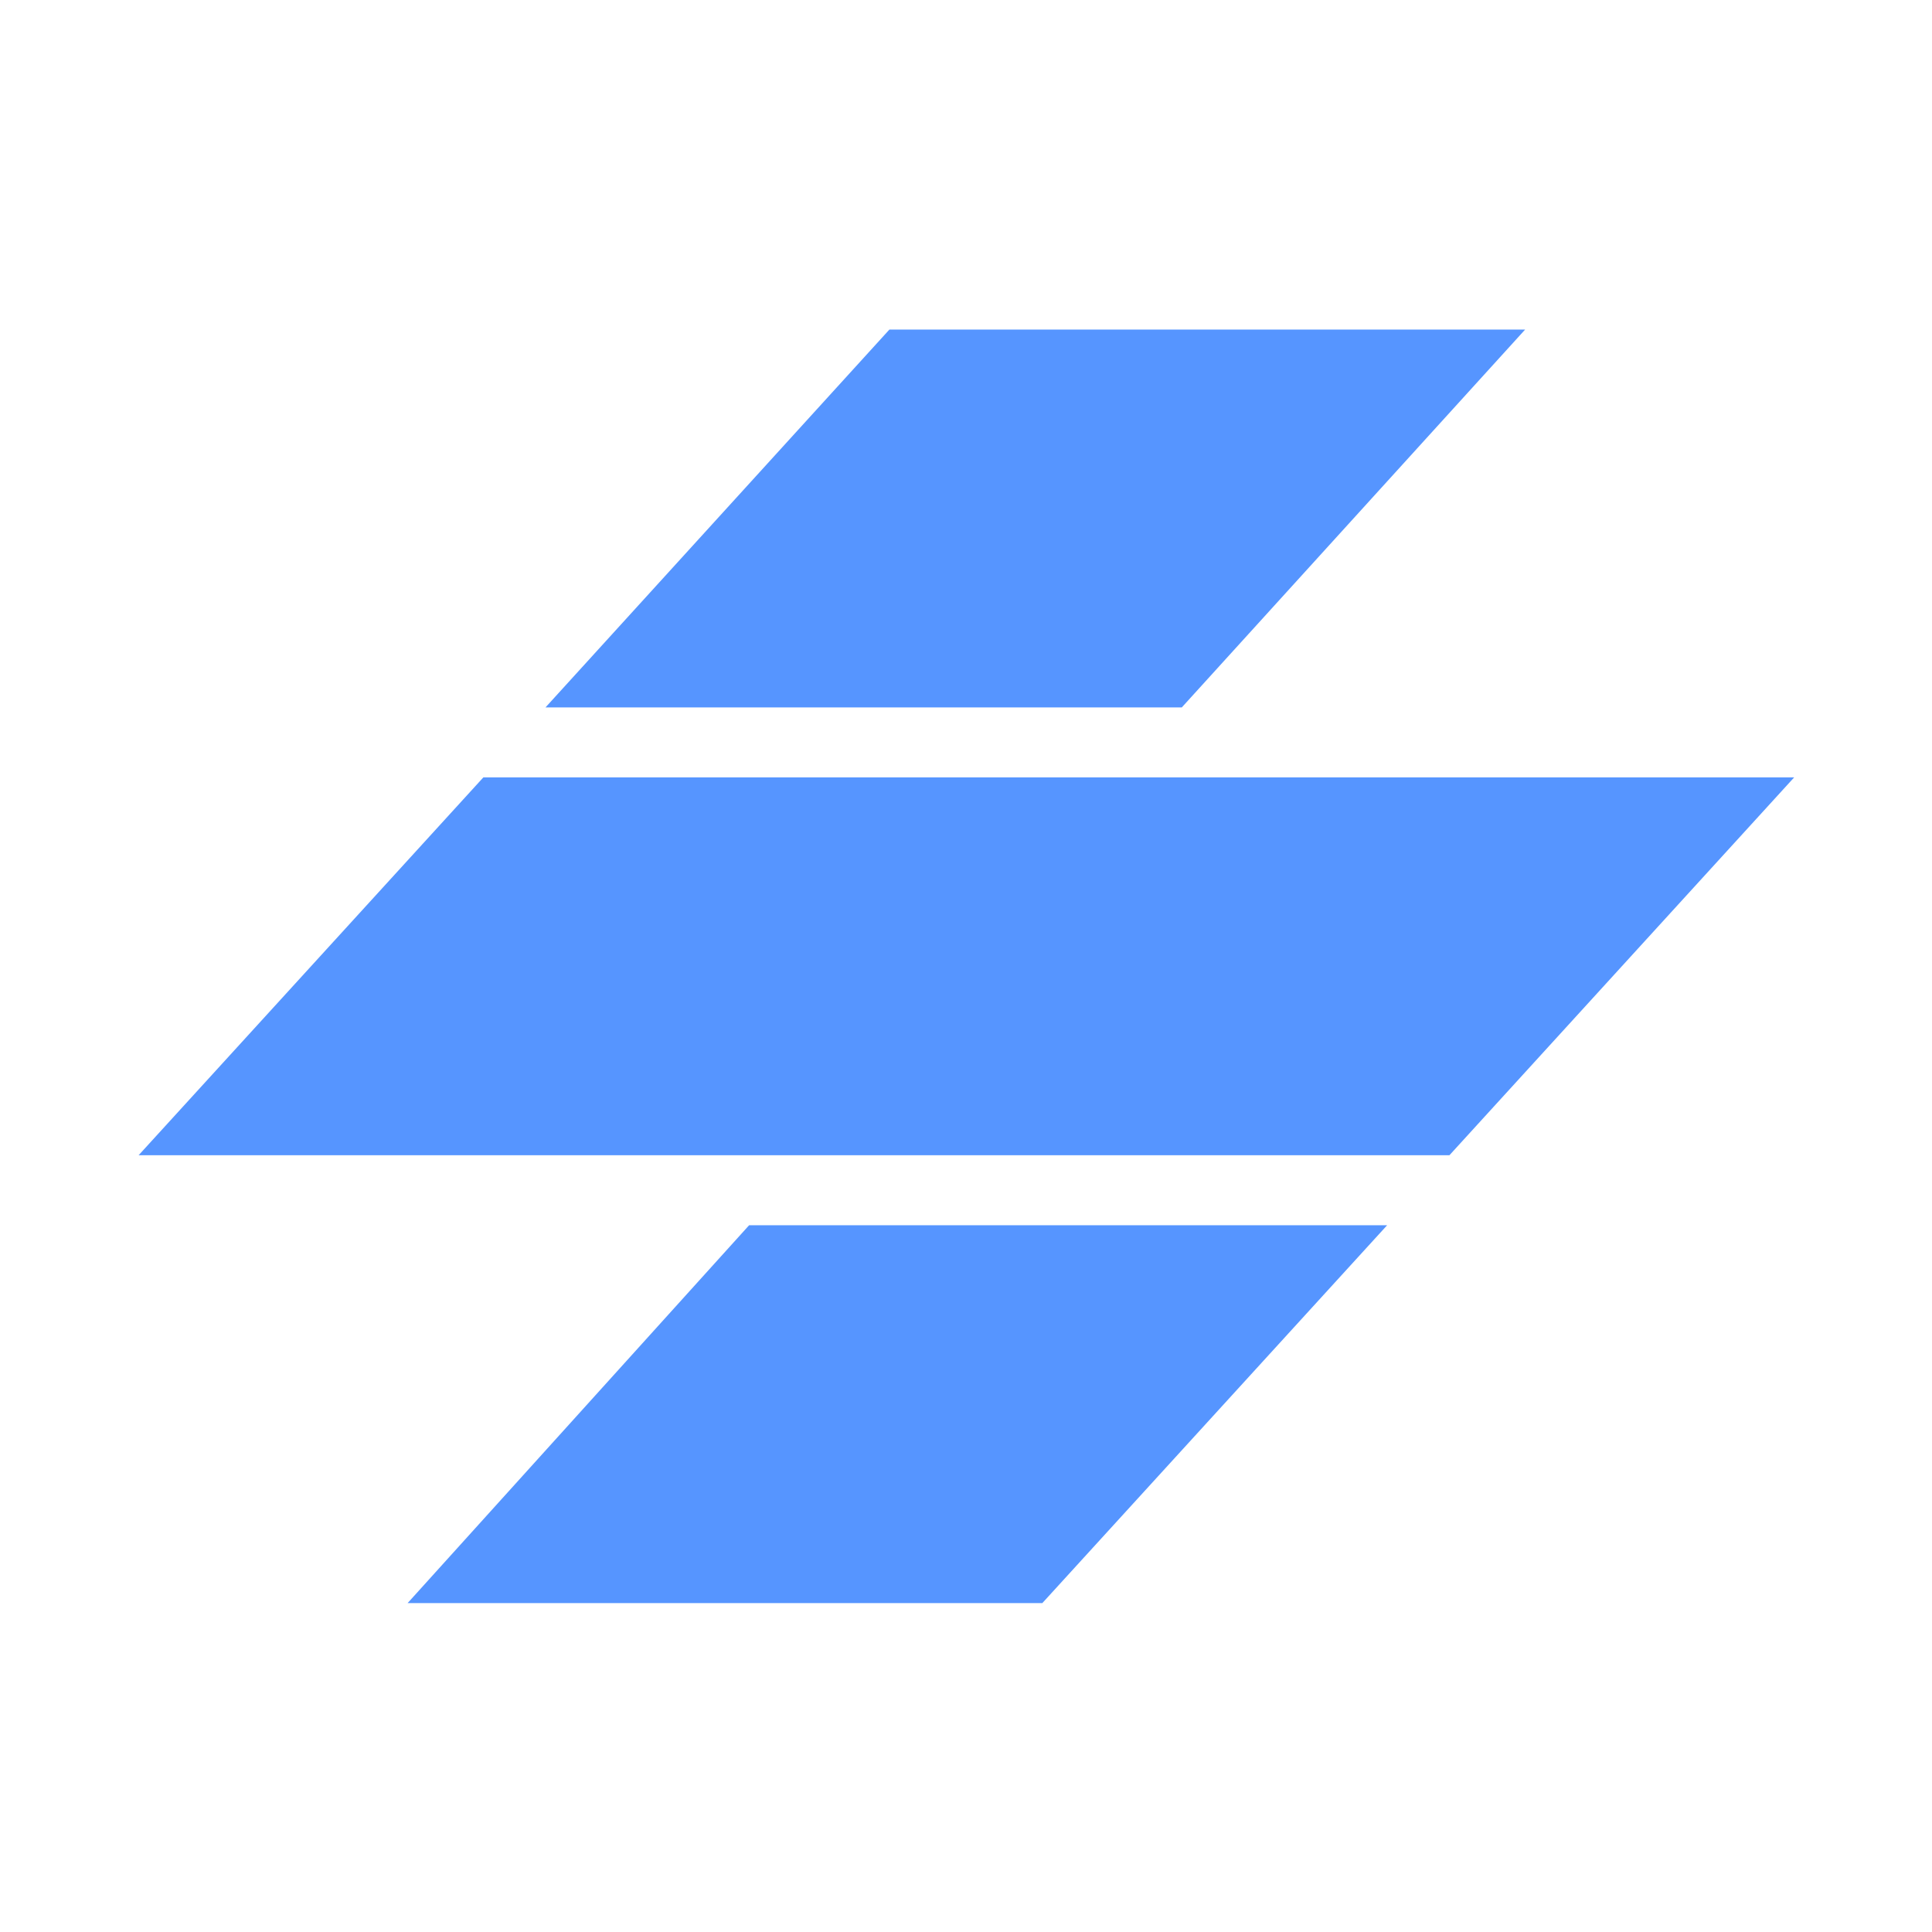 <svg filter="url(#saturation)" opacity="0.9" viewBox="0 0 24 24" xmlns="http://www.w3.org/2000/svg"><g style="fill:#536dfe"><path d="M9.838 14.066h10.02L14.443 20H4.475zM26.25 7.033H5.664L.25 12.967h20.586zM12.041 0h9.984l-5.392 5.934H6.64z" style="fill:#448aff" transform="translate(1.524 4.094) scale(.791)"/></g><filter id="saturation"><feColorMatrix type="saturate" values="0.8"/></filter></svg>